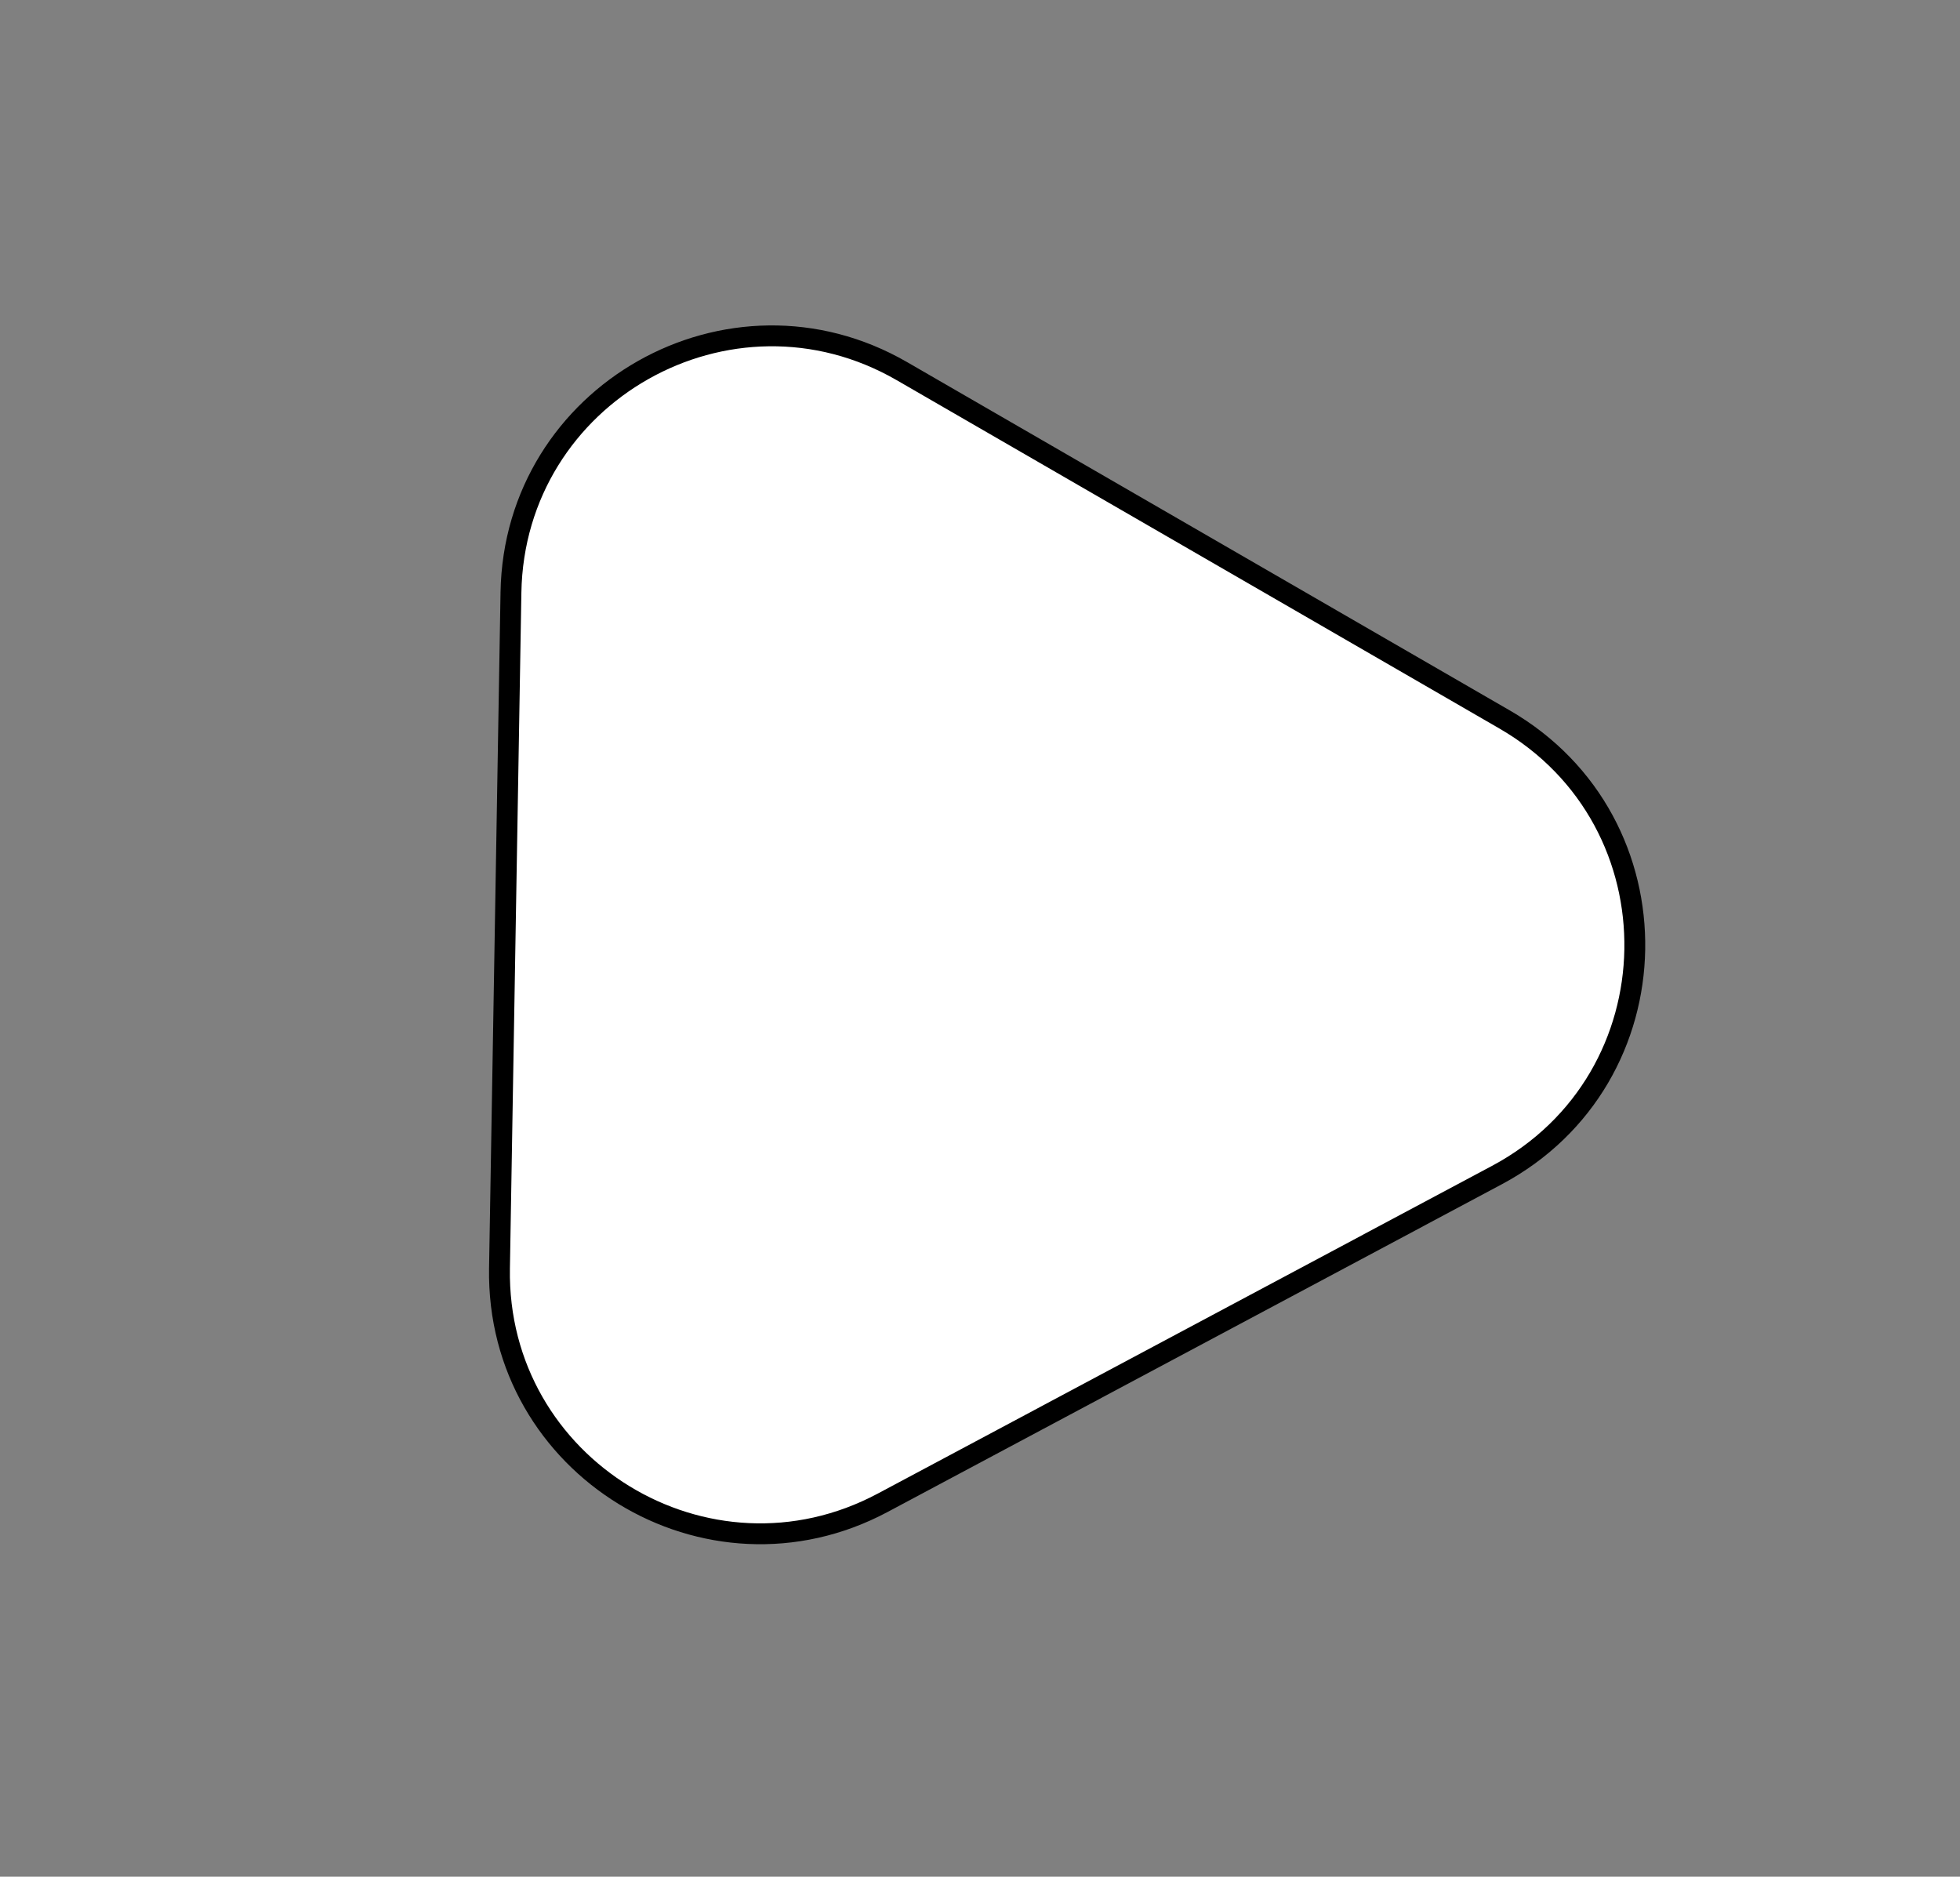 <svg width="94" height="90" viewBox="0 0 94 90" fill="none" xmlns="http://www.w3.org/2000/svg">
<rect x="0" y="0" width="94" height="90" fill="#808080" stroke="none"/>
<path d="M71.788 56.354L42.337 72.066C33.929 76.553 23.794 70.355 23.955 60.826L24.505 28.412C24.667 18.882 35.006 13.032 43.258 17.801L72.159 34.503C80.65 39.41 80.441 51.738 71.788 56.354Z" fill="white" stroke="black"/>
</svg>
